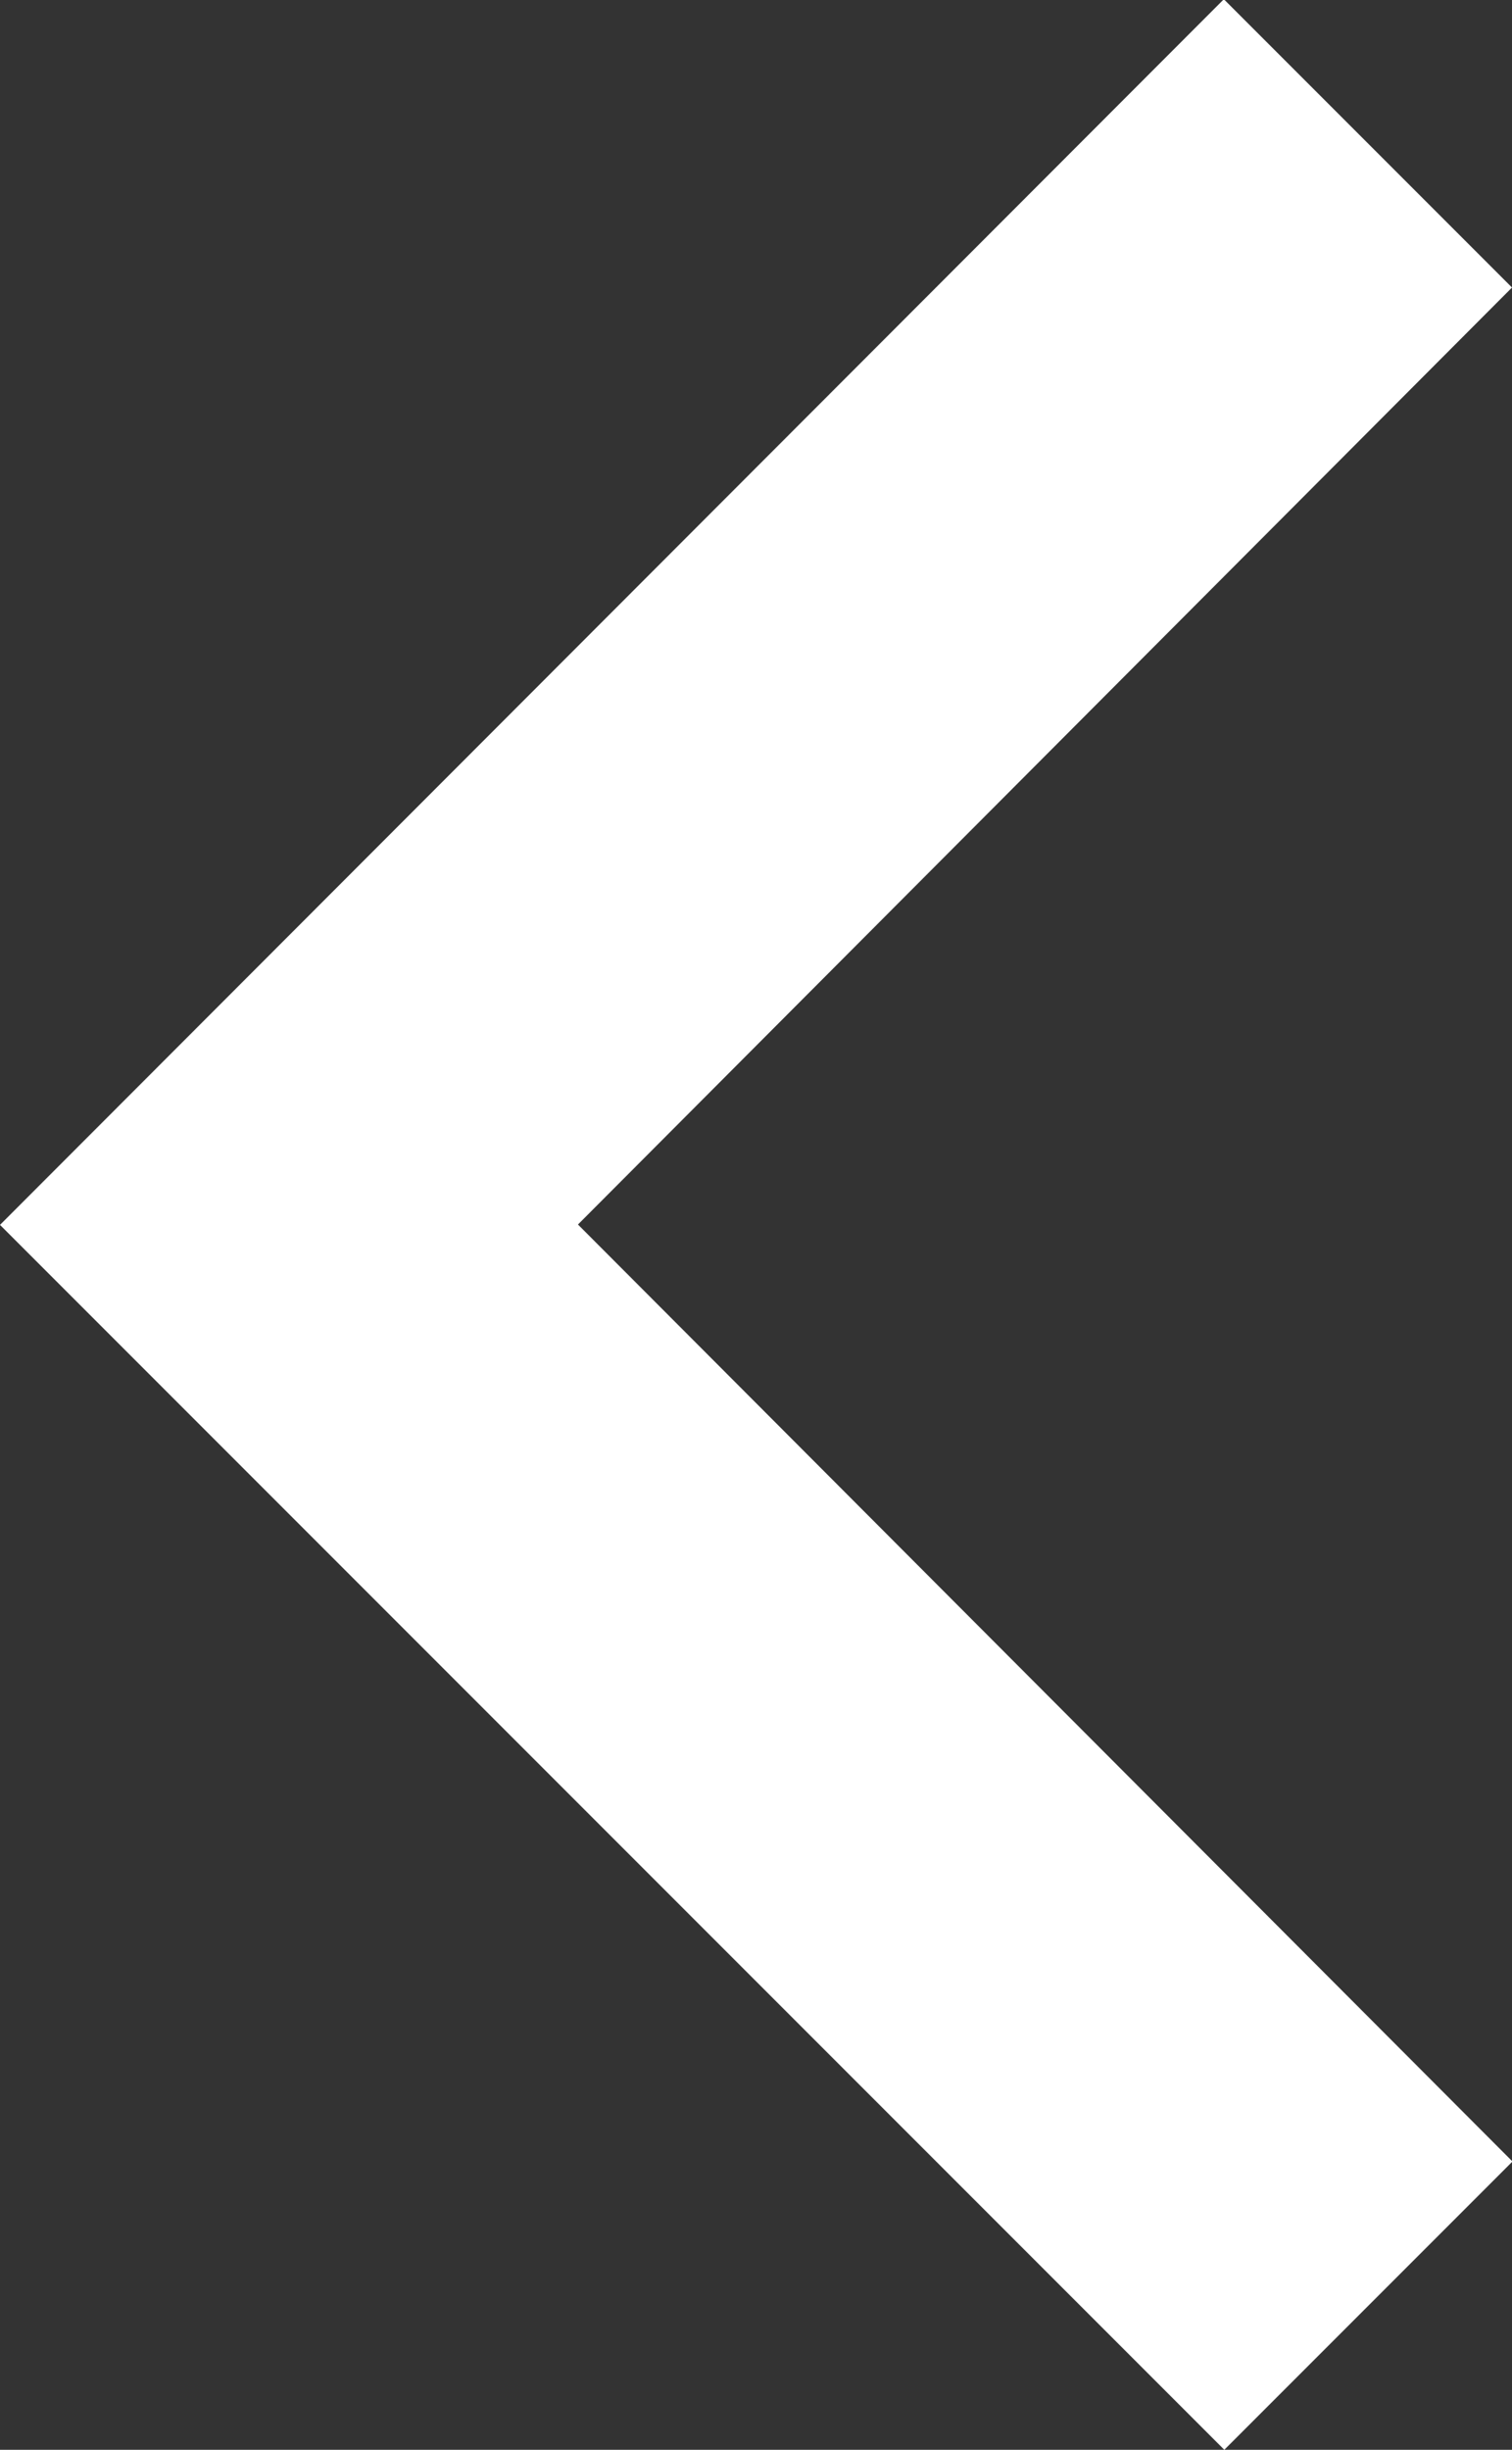 <svg xmlns="http://www.w3.org/2000/svg" width="15.741" height="25.492" viewBox="0 0 15.741 25.492"><rect x="0" y="0" width="15.741" height="25.492" fill="#333333" stroke="none"/><defs><style>.a{fill:#fff;}</style></defs><path class="a" d="M11.585,6l-3,3,9.729,9.75L8.59,28.5l3,3L24.331,18.746Z" transform="translate(24.331 31.492) rotate(180)"/></svg>

